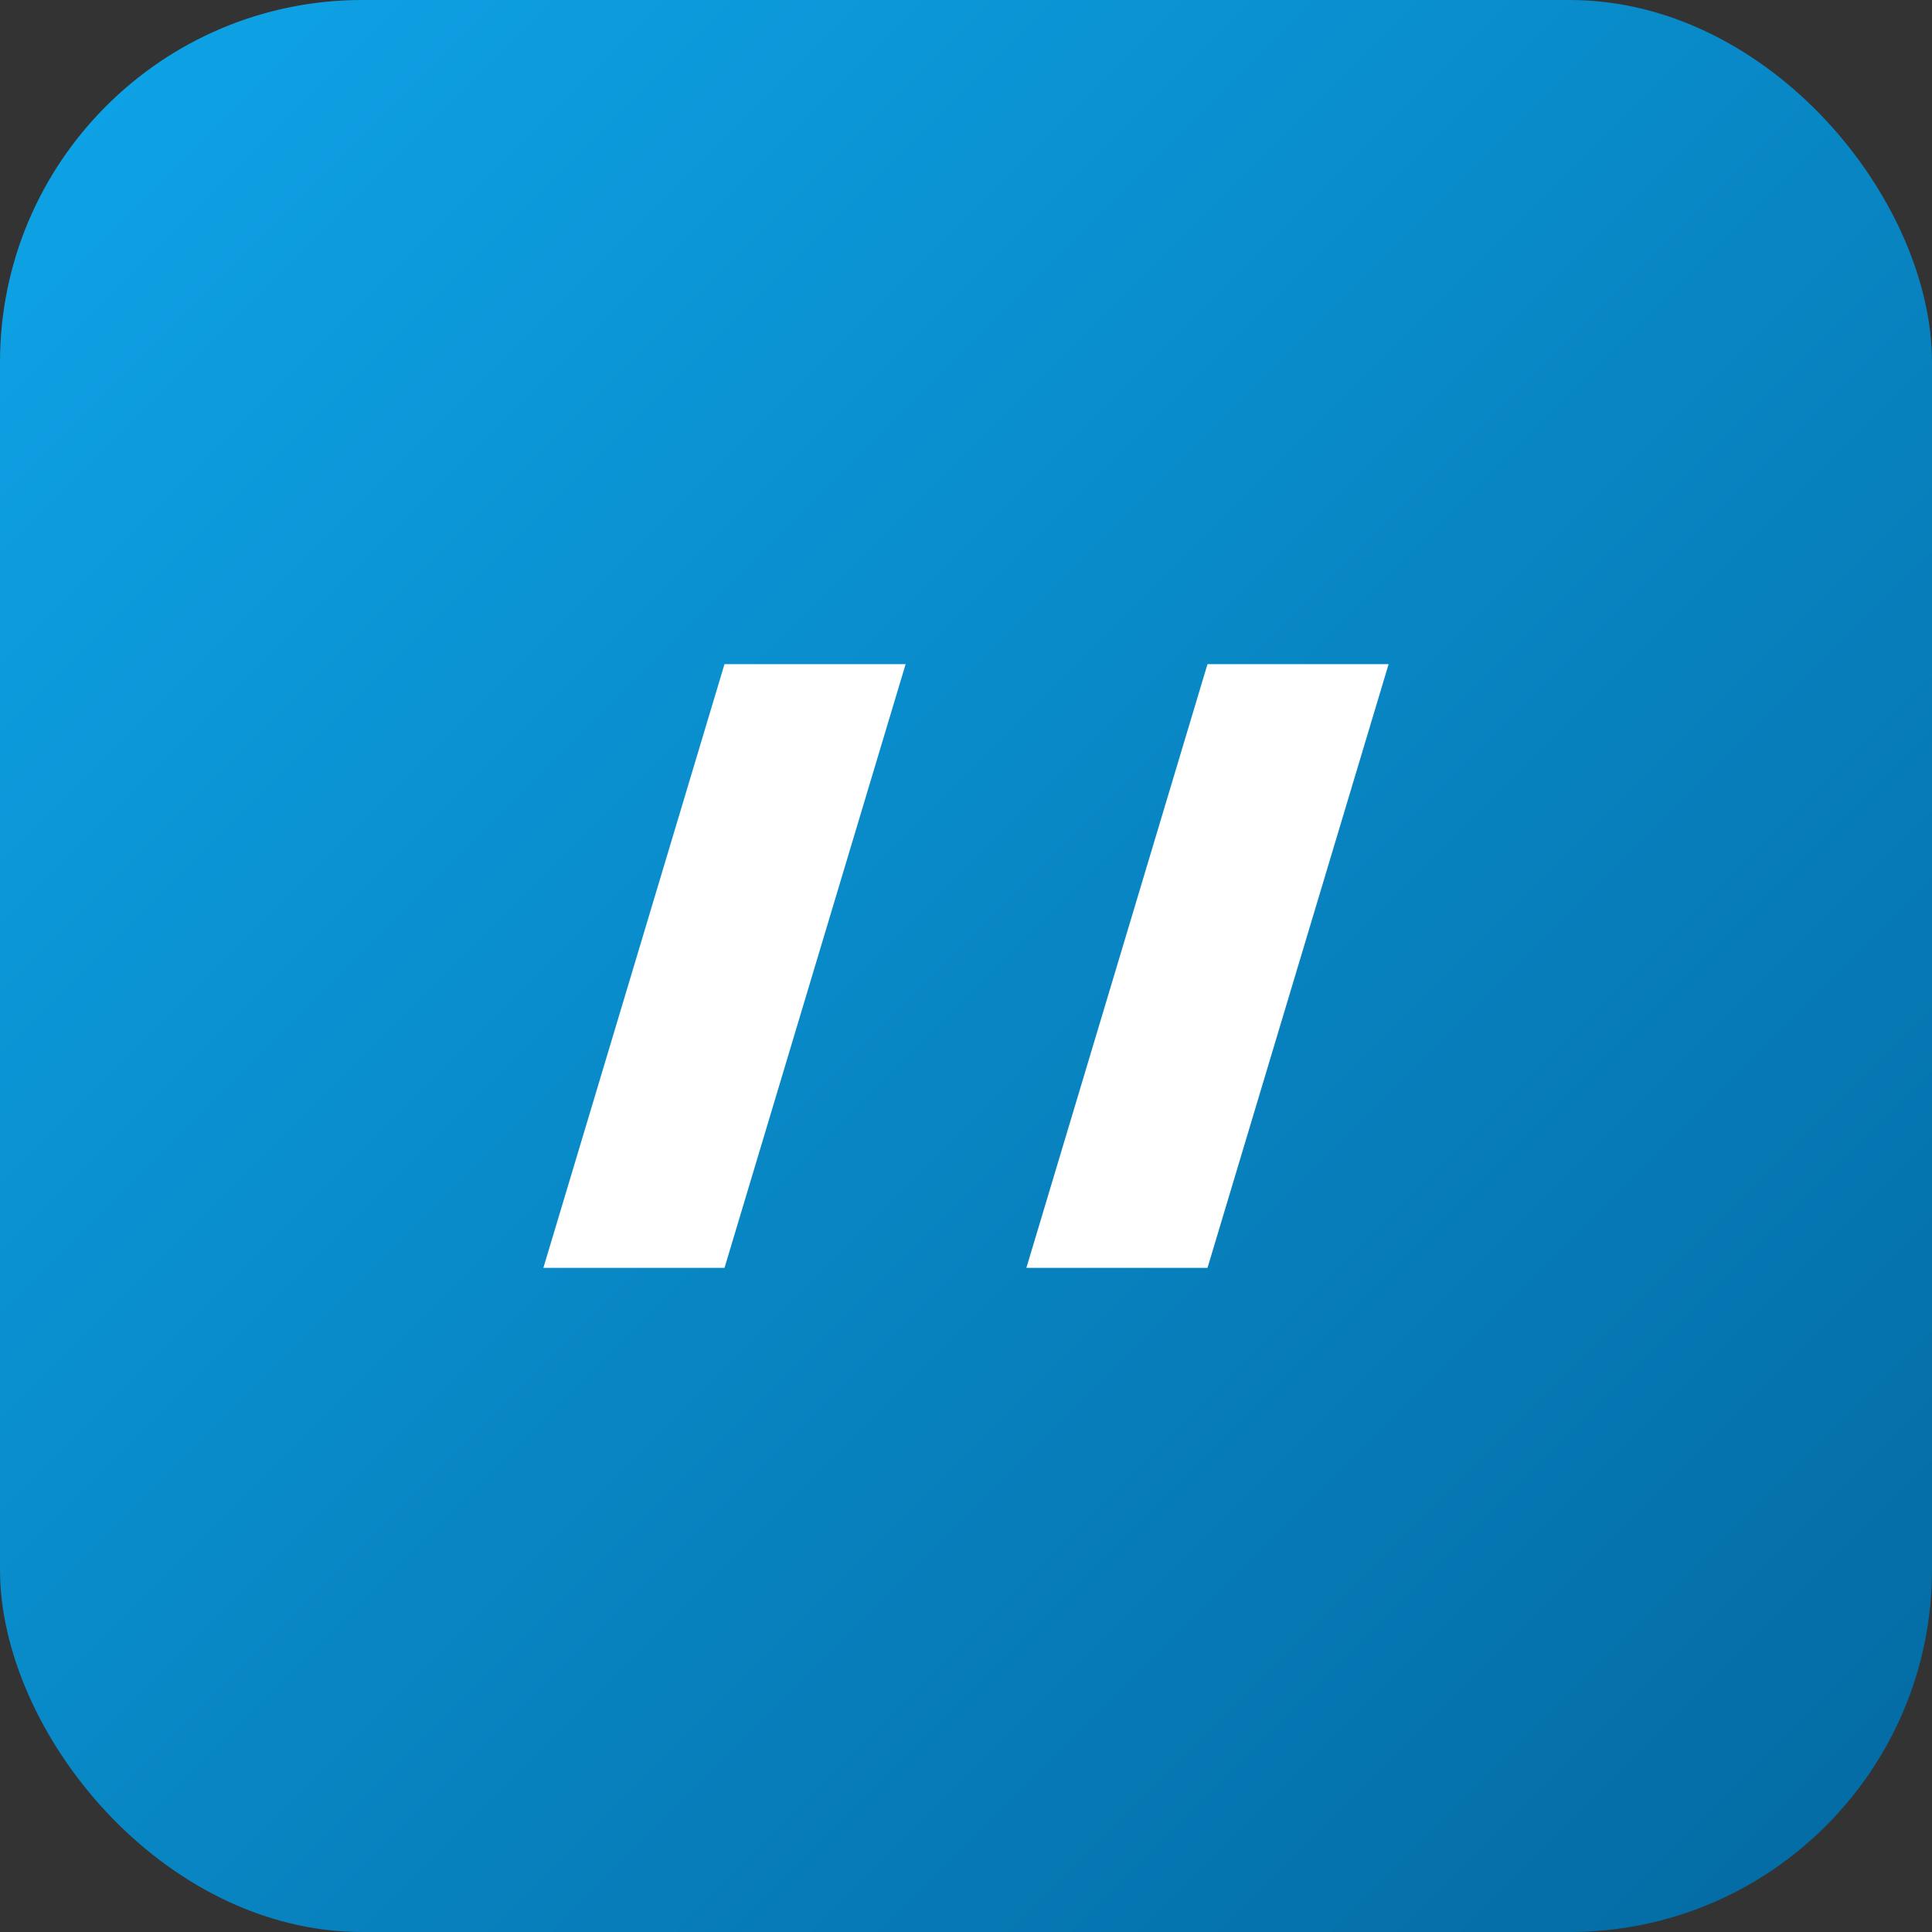 <svg xmlns="http://www.w3.org/2000/svg" viewBox="0 0 64 64">
<rect x="0" y="0" width="64" height="64" fill="#333333" stroke="none"/>
<defs><linearGradient id="g" x1="0" y1="0" x2="1" y2="1"><stop offset="0" stop-color="#0ea5e9"/><stop offset="1" stop-color="#0369a1"/></linearGradient></defs>
<rect width="64" height="64" rx="12" fill="url(#g)"/>
<path d="M18 42l6-20h6l-6 20h-6zm16 0l6-20h6l-6 20h-6z" fill="#fff"/>
</svg>